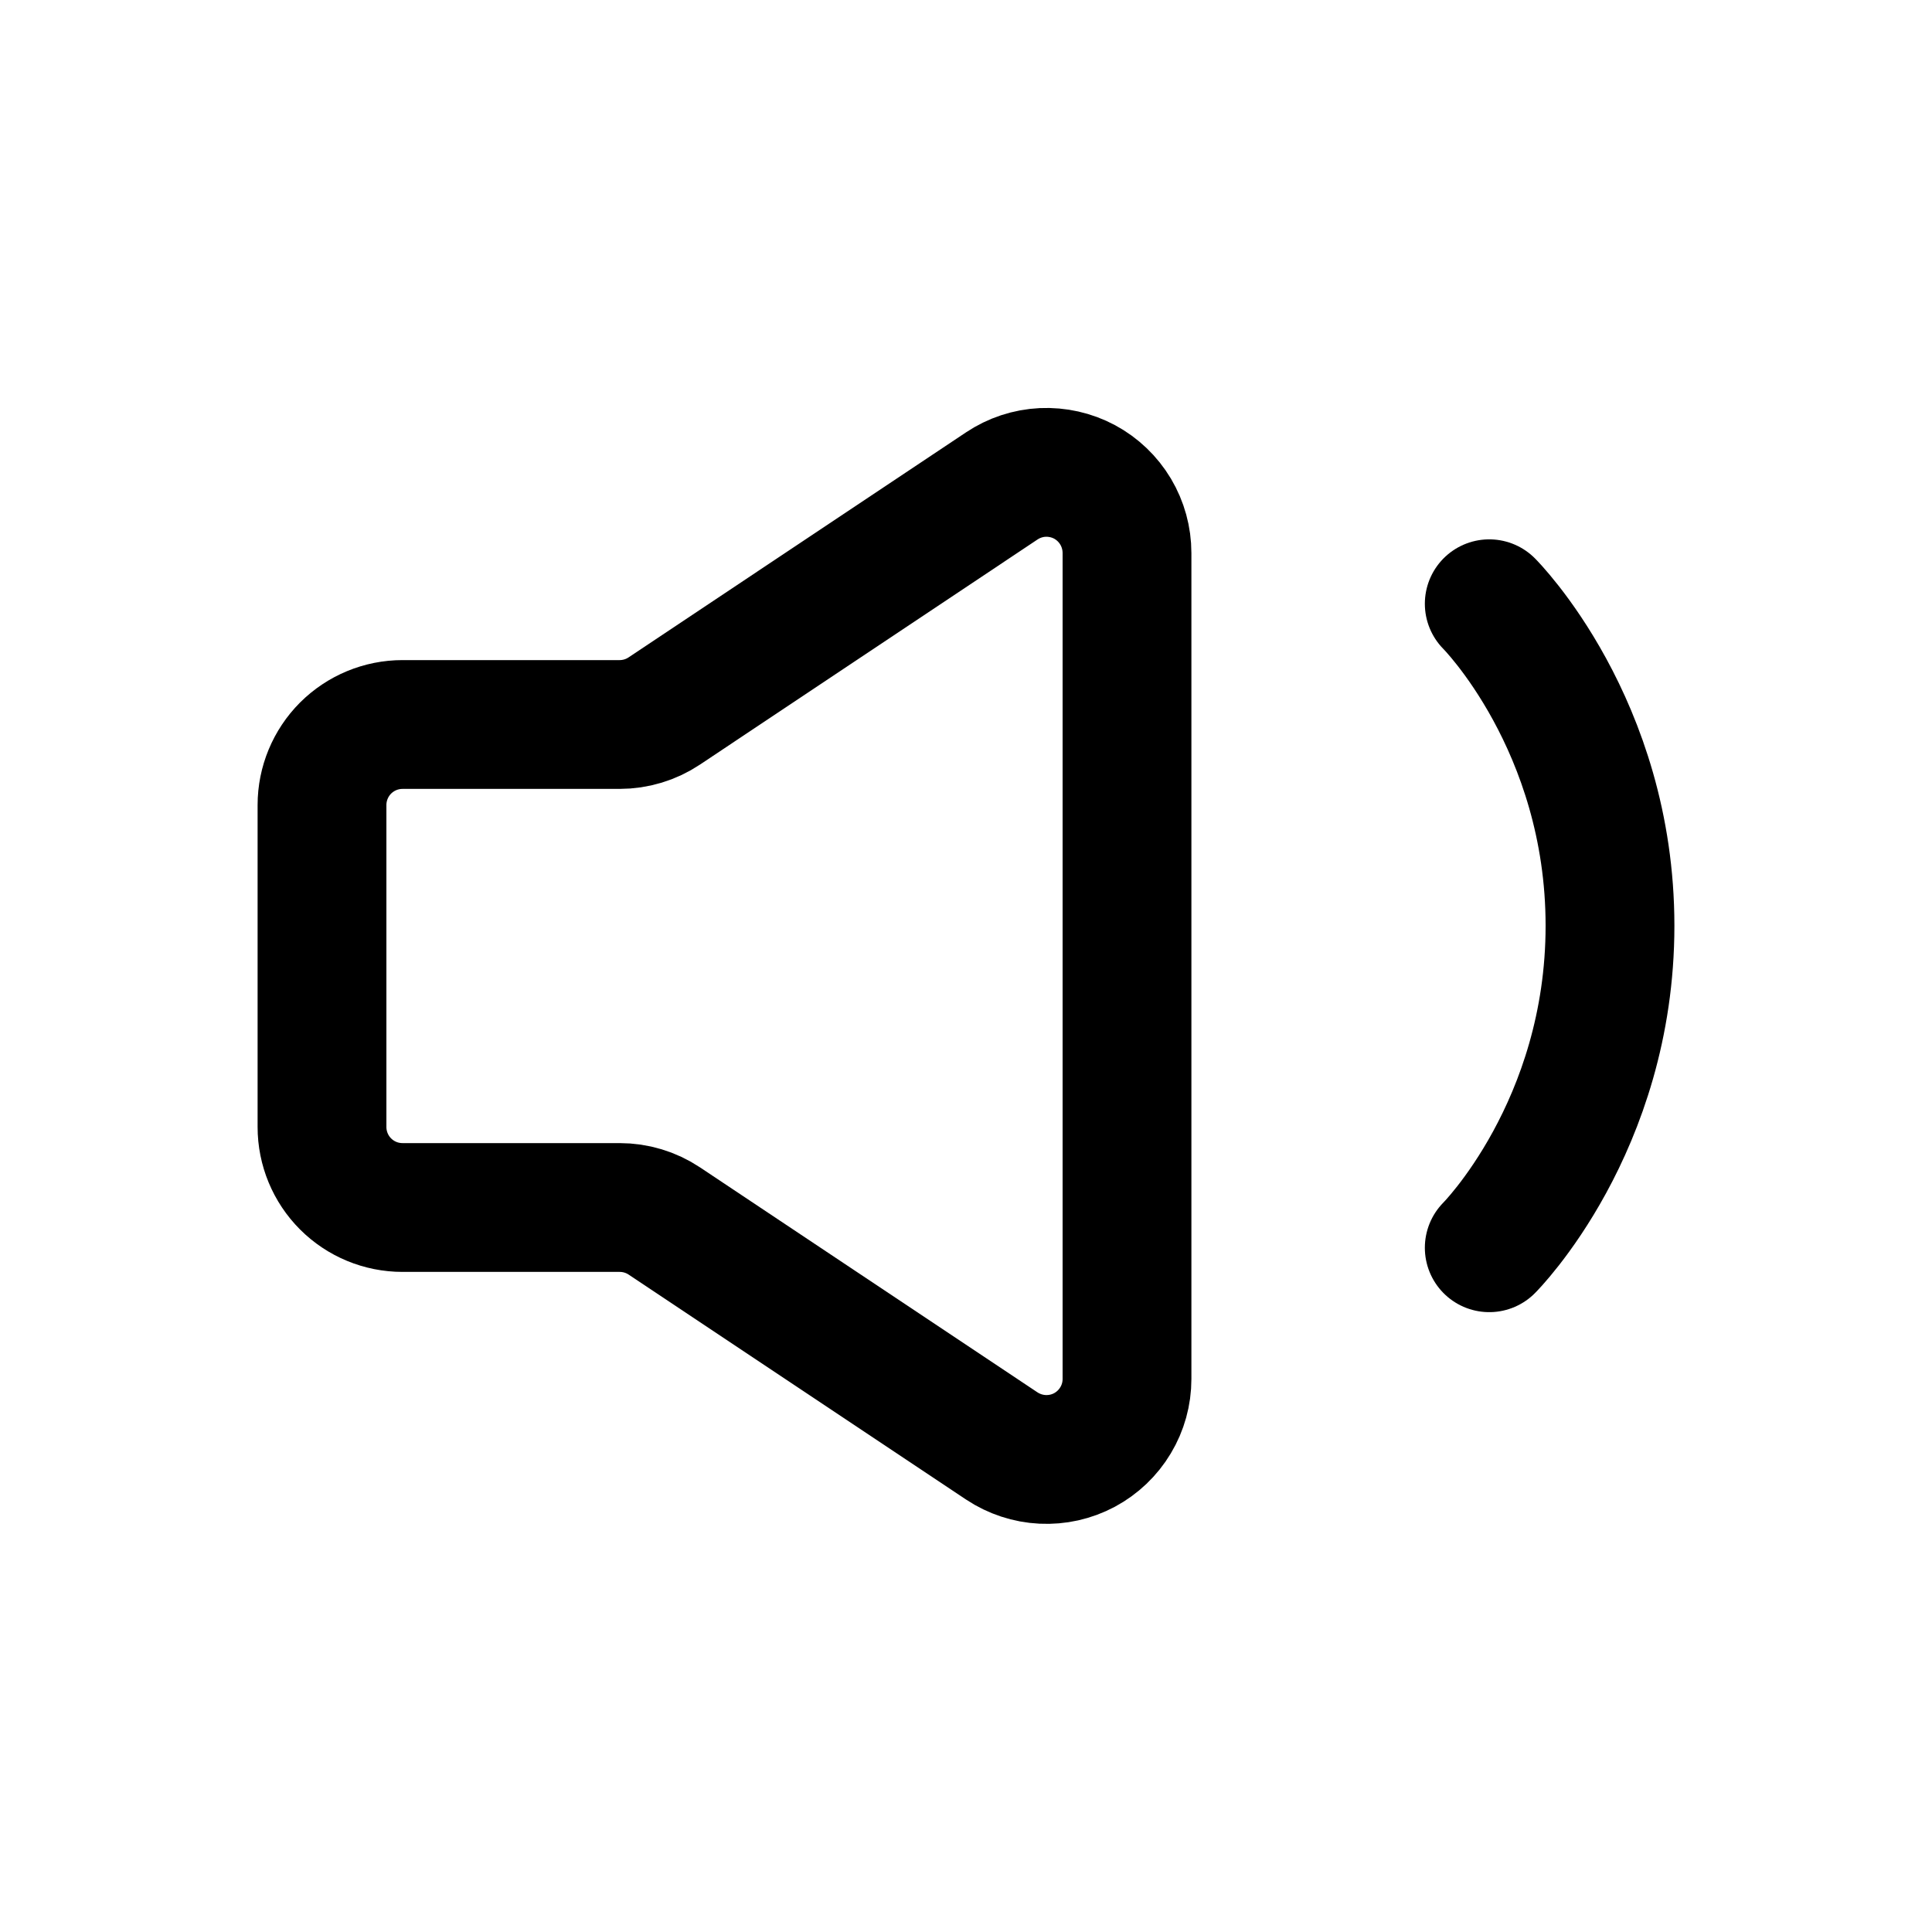<svg width="30" height="30" viewBox="0 0 30 30" fill="none" xmlns="http://www.w3.org/2000/svg">
<path d="M23.125 9.375C23.125 9.375 25 11.25 25 14.375C25 17.5 23.125 19.375 23.125 19.375" stroke="black" stroke-width="2" stroke-linecap="round" stroke-linejoin="round"/>
<path d="M5 17.5V12.5C5 12.169 5.132 11.851 5.366 11.616C5.601 11.382 5.918 11.25 6.25 11.25H9.621C9.868 11.25 10.11 11.177 10.315 11.04L15.556 7.545C15.745 7.419 15.964 7.347 16.19 7.336C16.416 7.326 16.641 7.376 16.841 7.483C17.04 7.59 17.207 7.75 17.323 7.944C17.439 8.139 17.5 8.361 17.5 8.588V21.413C17.5 21.639 17.439 21.861 17.322 22.055C17.206 22.249 17.039 22.408 16.84 22.515C16.64 22.622 16.415 22.672 16.189 22.661C15.963 22.65 15.745 22.578 15.556 22.453L10.315 18.959C10.109 18.822 9.868 18.75 9.621 18.75H6.25C5.918 18.75 5.601 18.619 5.366 18.384C5.132 18.15 5 17.832 5 17.5Z" stroke="black" stroke-width="2"/>
</svg>
